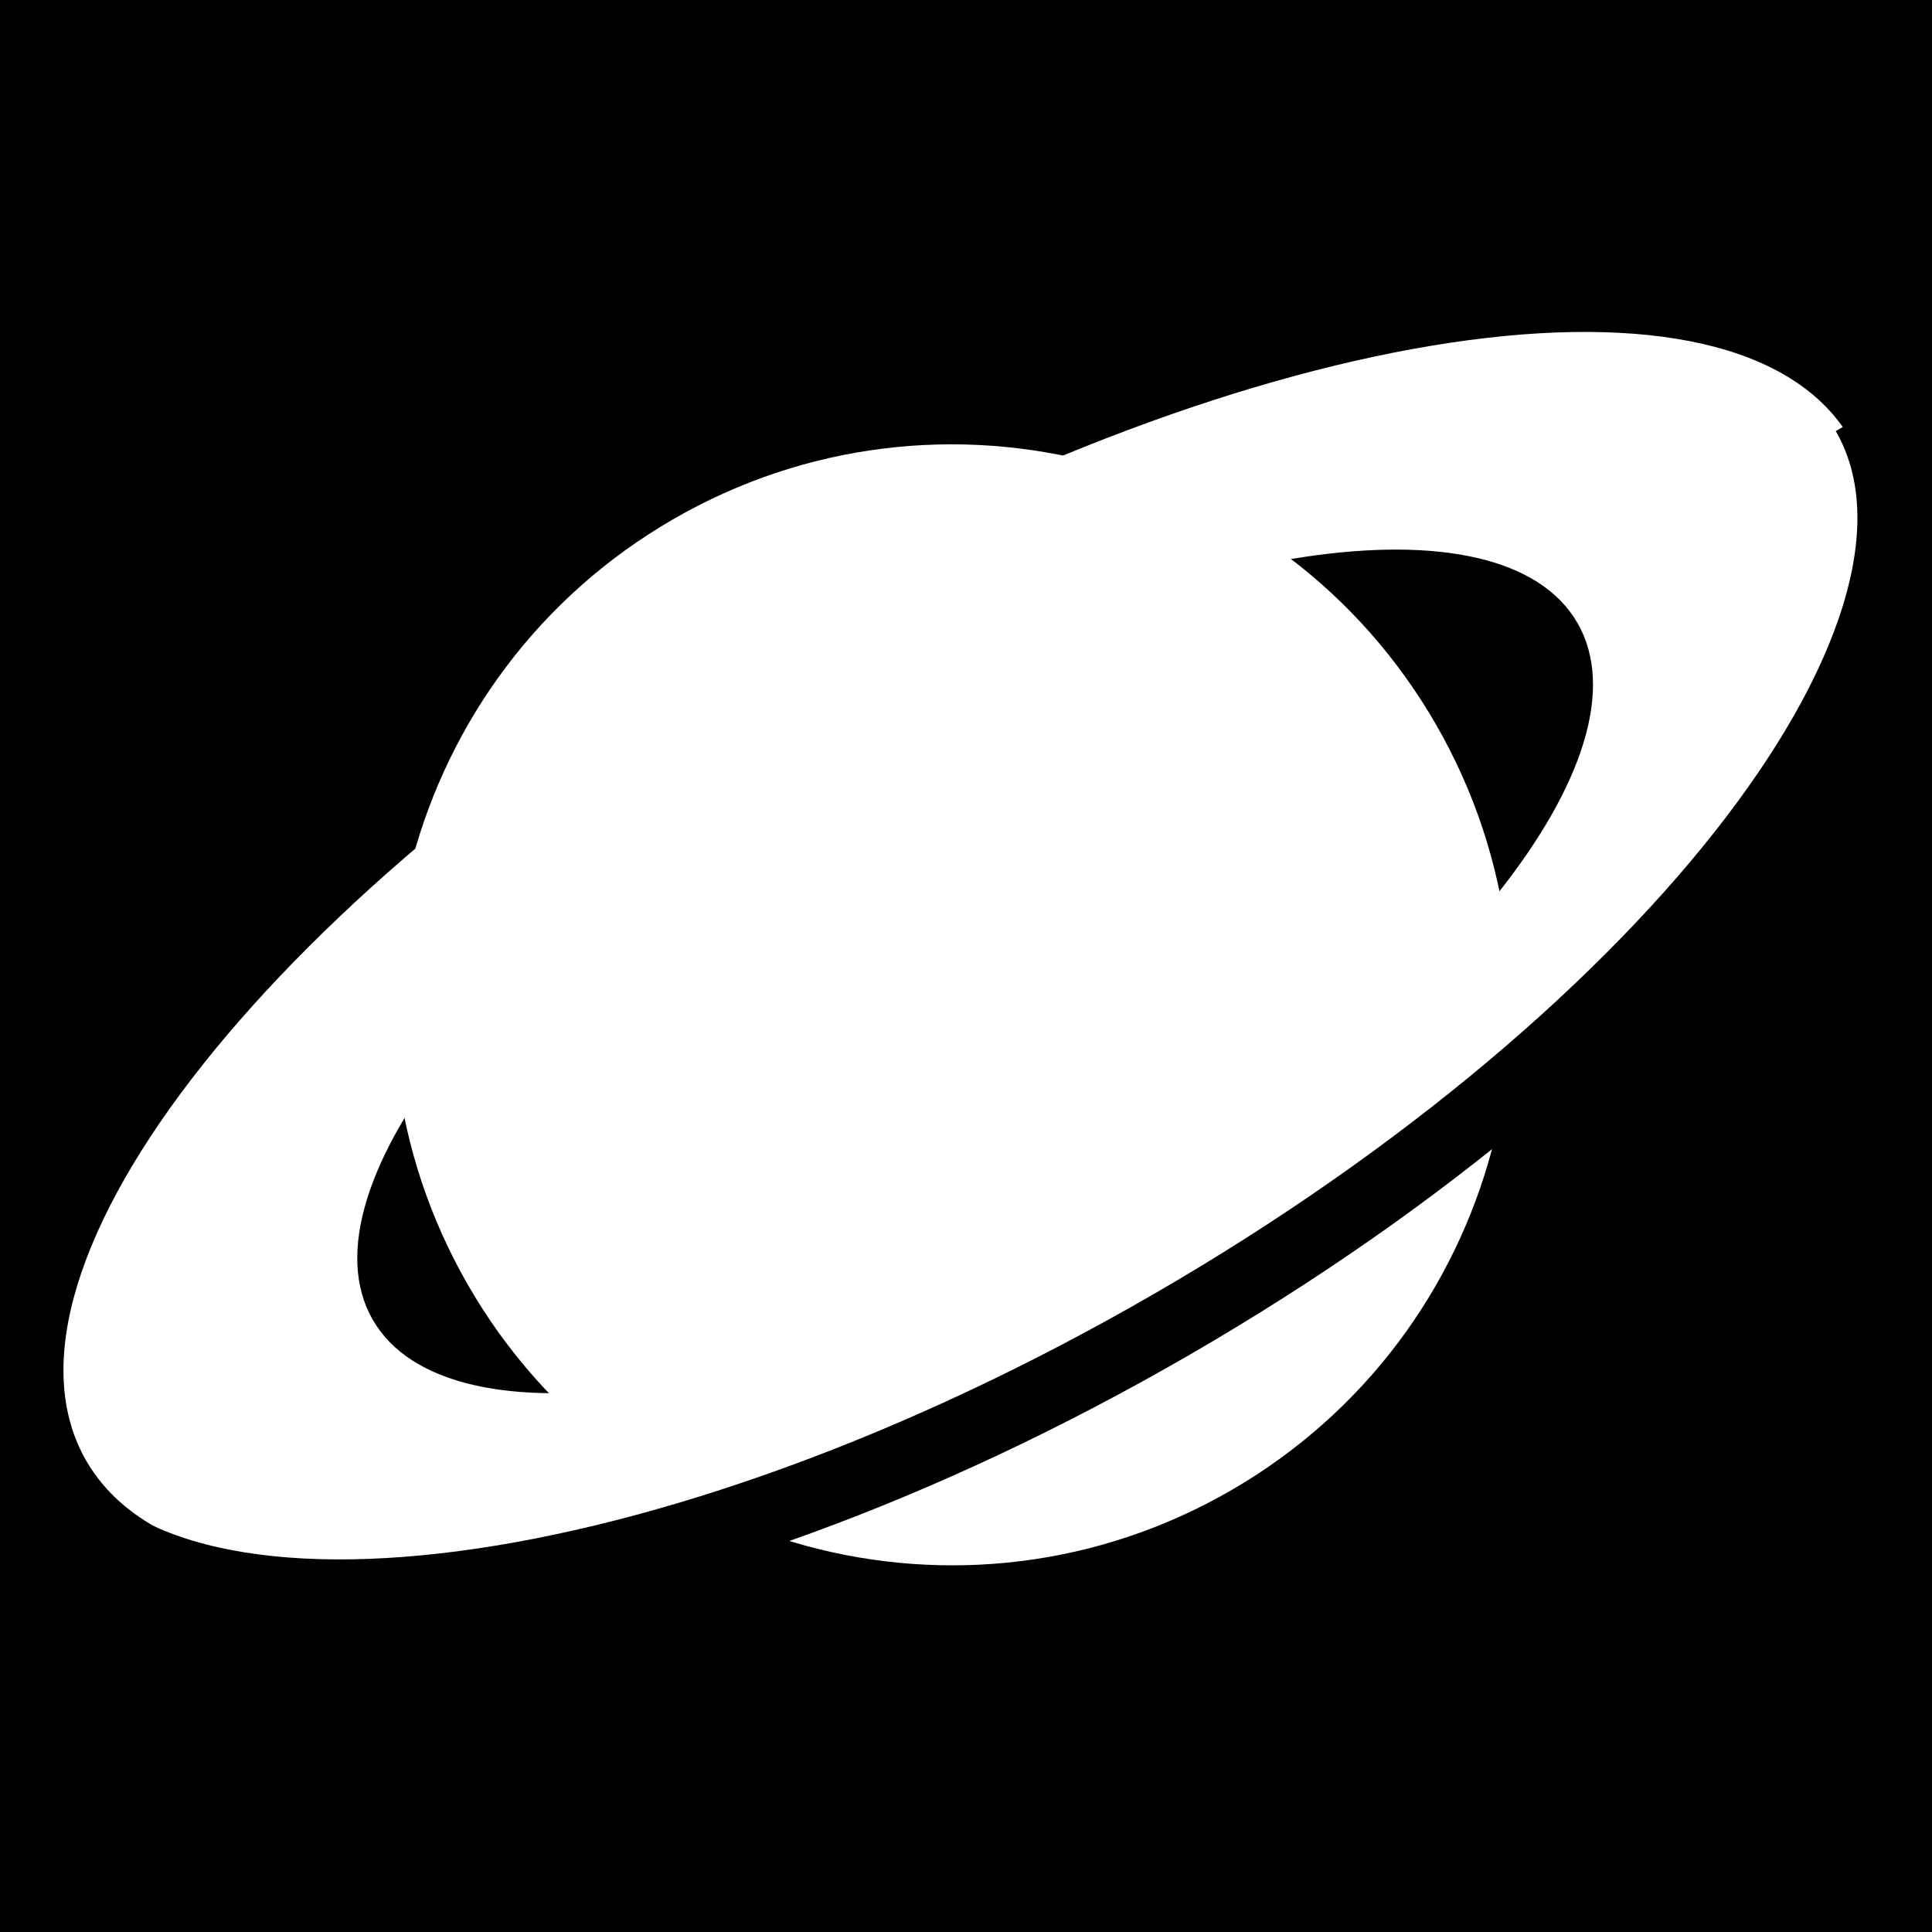 <svg viewBox="0 0 512 512" xmlns="http://www.w3.org/2000/svg">
<path d="m0,0h512v512h-512z"/>
<g transform="matrix(18.689,0,0,18.689,-11802.952,-27902.409)">
<path d="m651.981,1507.445c0,3.971-3.219,7.19-7.19,7.19s-7.19-3.219-7.19-7.19 3.219-7.19 7.19-7.19 7.19,3.219 7.19,7.19z" fill="#fff" transform="matrix(1.74,-1.007,.396,.687,-1073.606,1120.148)"/>
<path d="m651.981,1507.445c0,3.971-3.219,7.19-7.19,7.19s-7.19-3.219-7.19-7.19 3.219-7.19 7.19-7.19 7.19,3.219 7.19,7.19z" transform="matrix(1.188,-.687,.27,.469,-527.649,1242.74)"/>
<path d="m652.067,1506.27c0,3.375-2.736,6.112-6.112,6.112s-6.112-2.736-6.112-6.112 2.736-6.112 6.112-6.112 6.112,2.736 6.112,6.112z" fill="#fff" transform="matrix(1.123,-.65,.648,1.126,-1056.425,231.045)"/>
<path d="m632.097,1513.847c1.725,2.995 8.923,2.051 16.073-2.087s11.565-9.915 9.84-12.911" fill="none" stroke="#000"/>
</g>
</svg>
